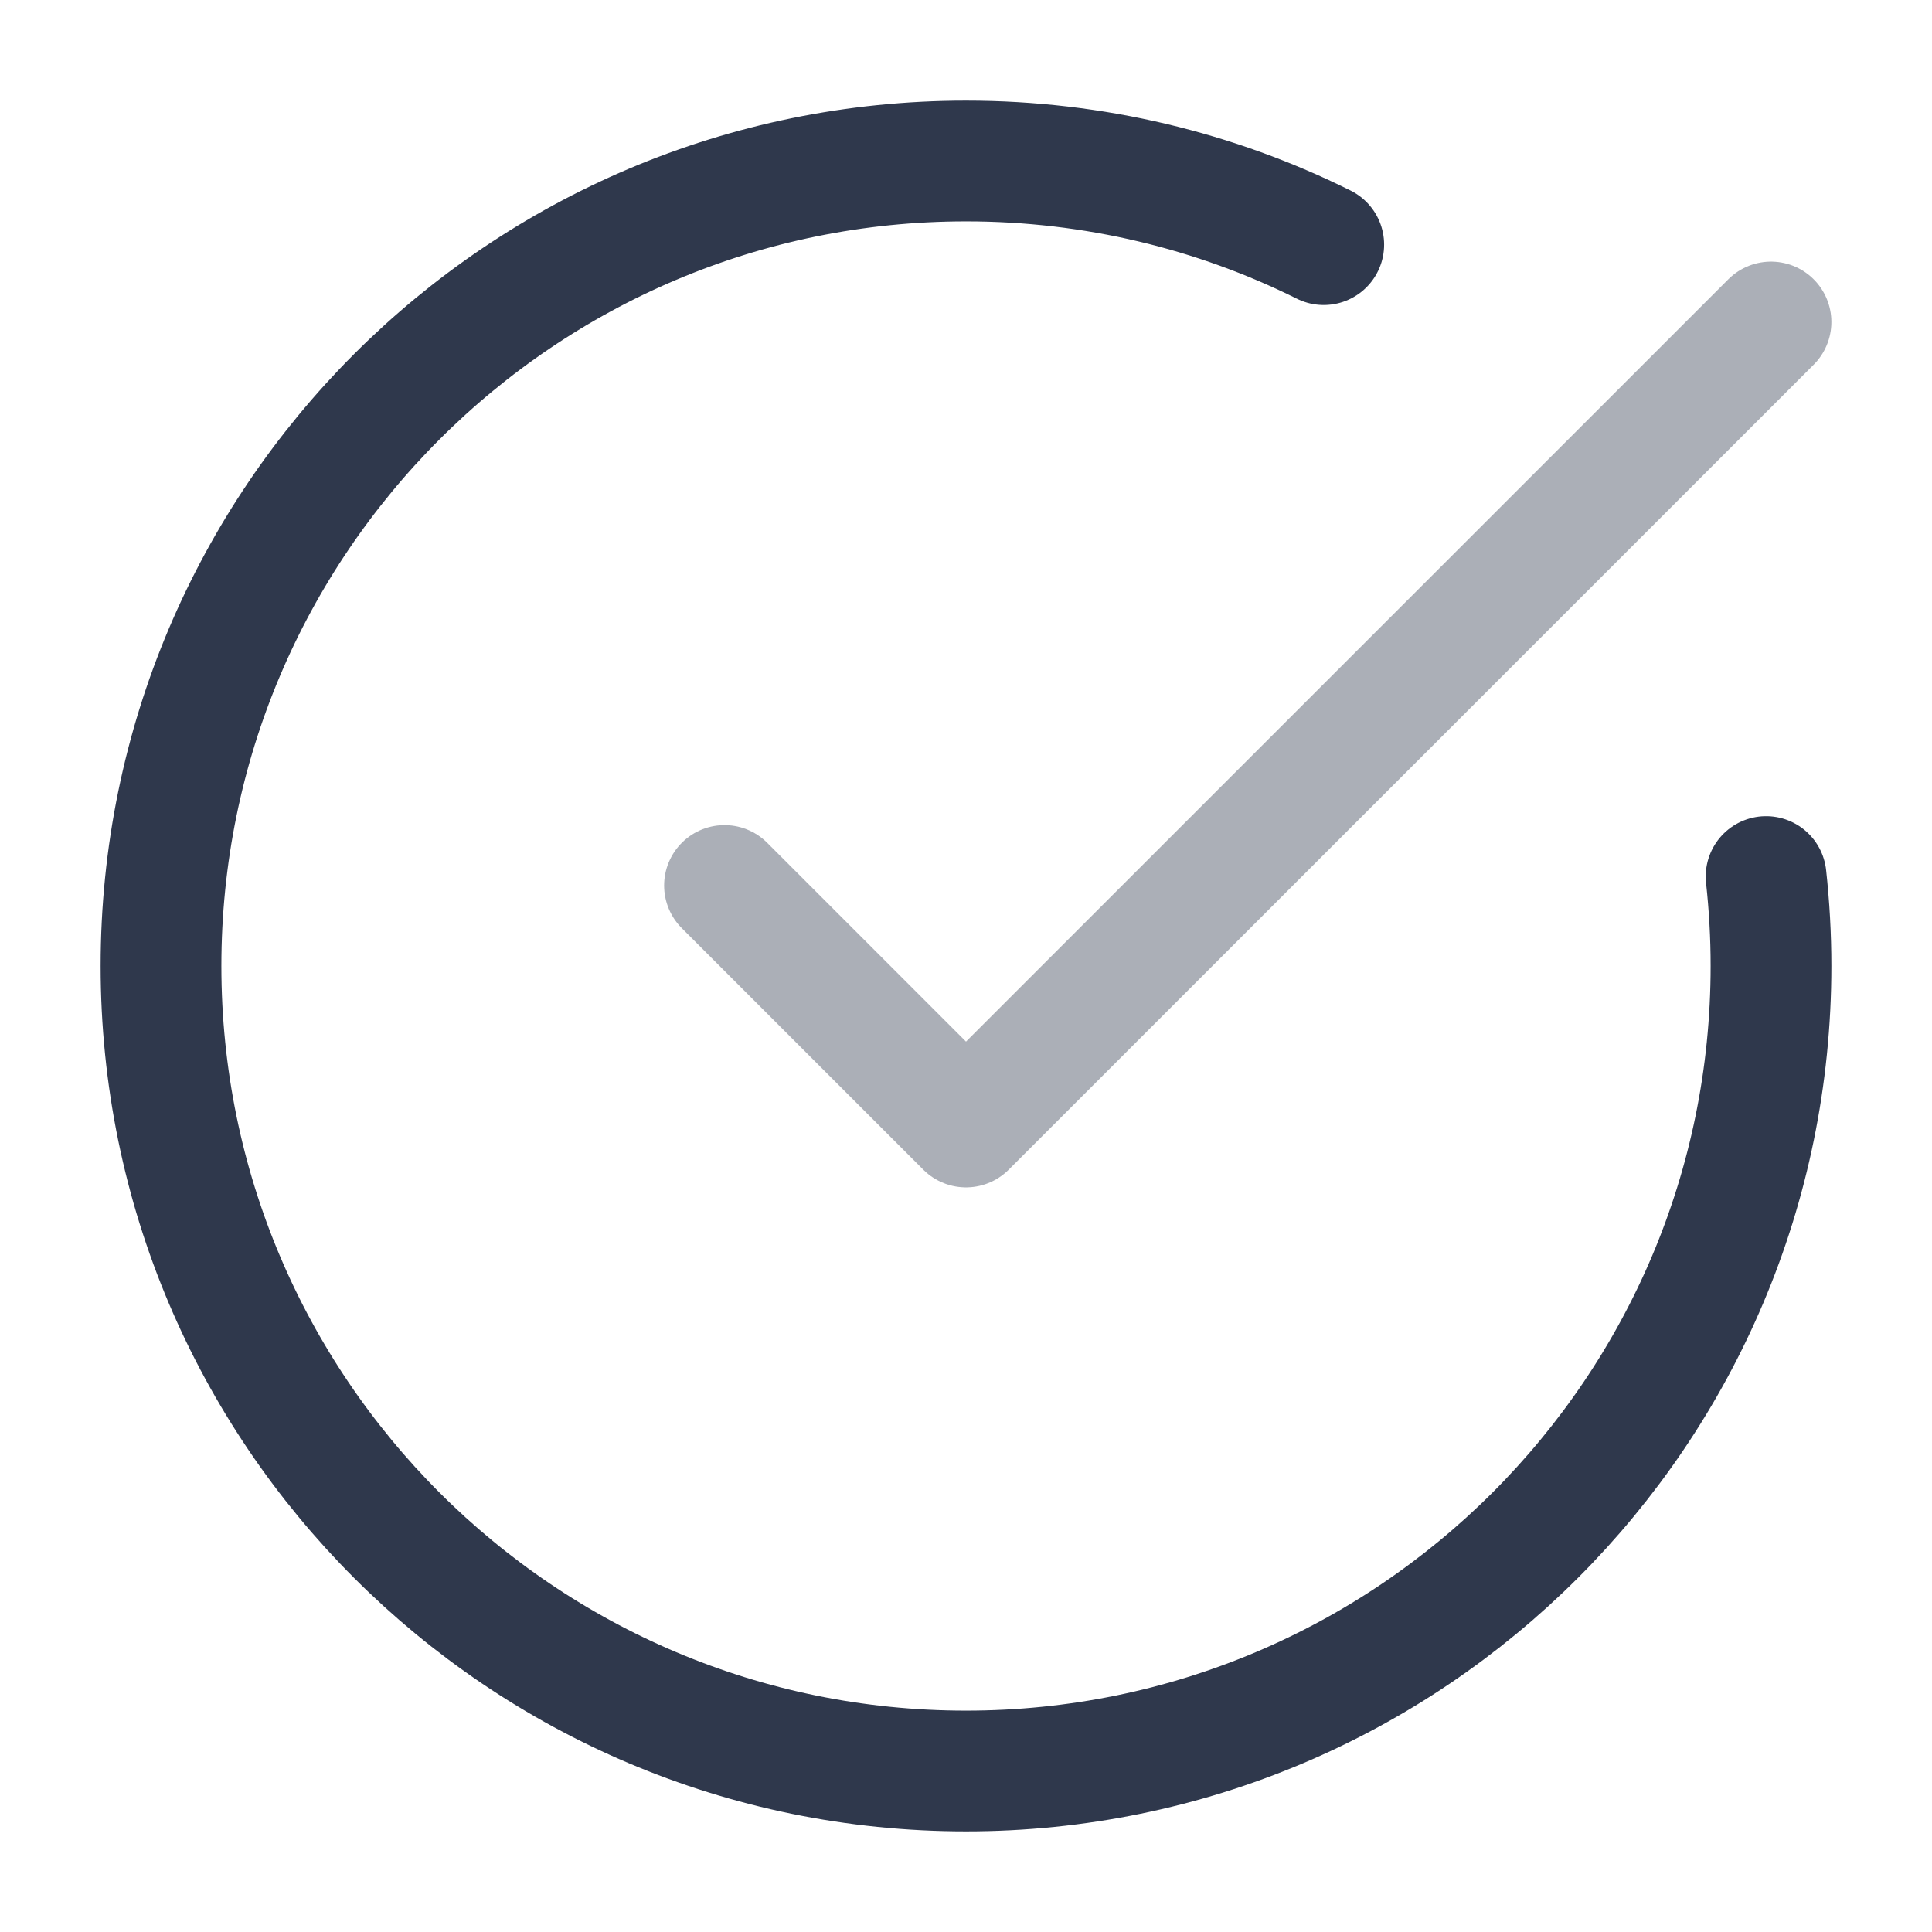 <svg width="24" height="24" viewBox="0 0 24 24" fill="none" xmlns="http://www.w3.org/2000/svg">
<path opacity="0.4" d="M9 11L12 14L22 4" stroke="#2F384C" stroke-width="1.5" stroke-linecap="round" stroke-linejoin="round"/>
<path d="M16.444 3.039C15.106 2.374 13.597 2 12 2C6.477 2 2 6.477 2 12C2 17.523 6.477 22 12 22C17.523 22 22 17.523 22 12C22 11.624 21.979 11.254 21.939 10.889" stroke="#2F384C" stroke-width="1.5" stroke-linecap="round" stroke-linejoin="round"/>
</svg>
